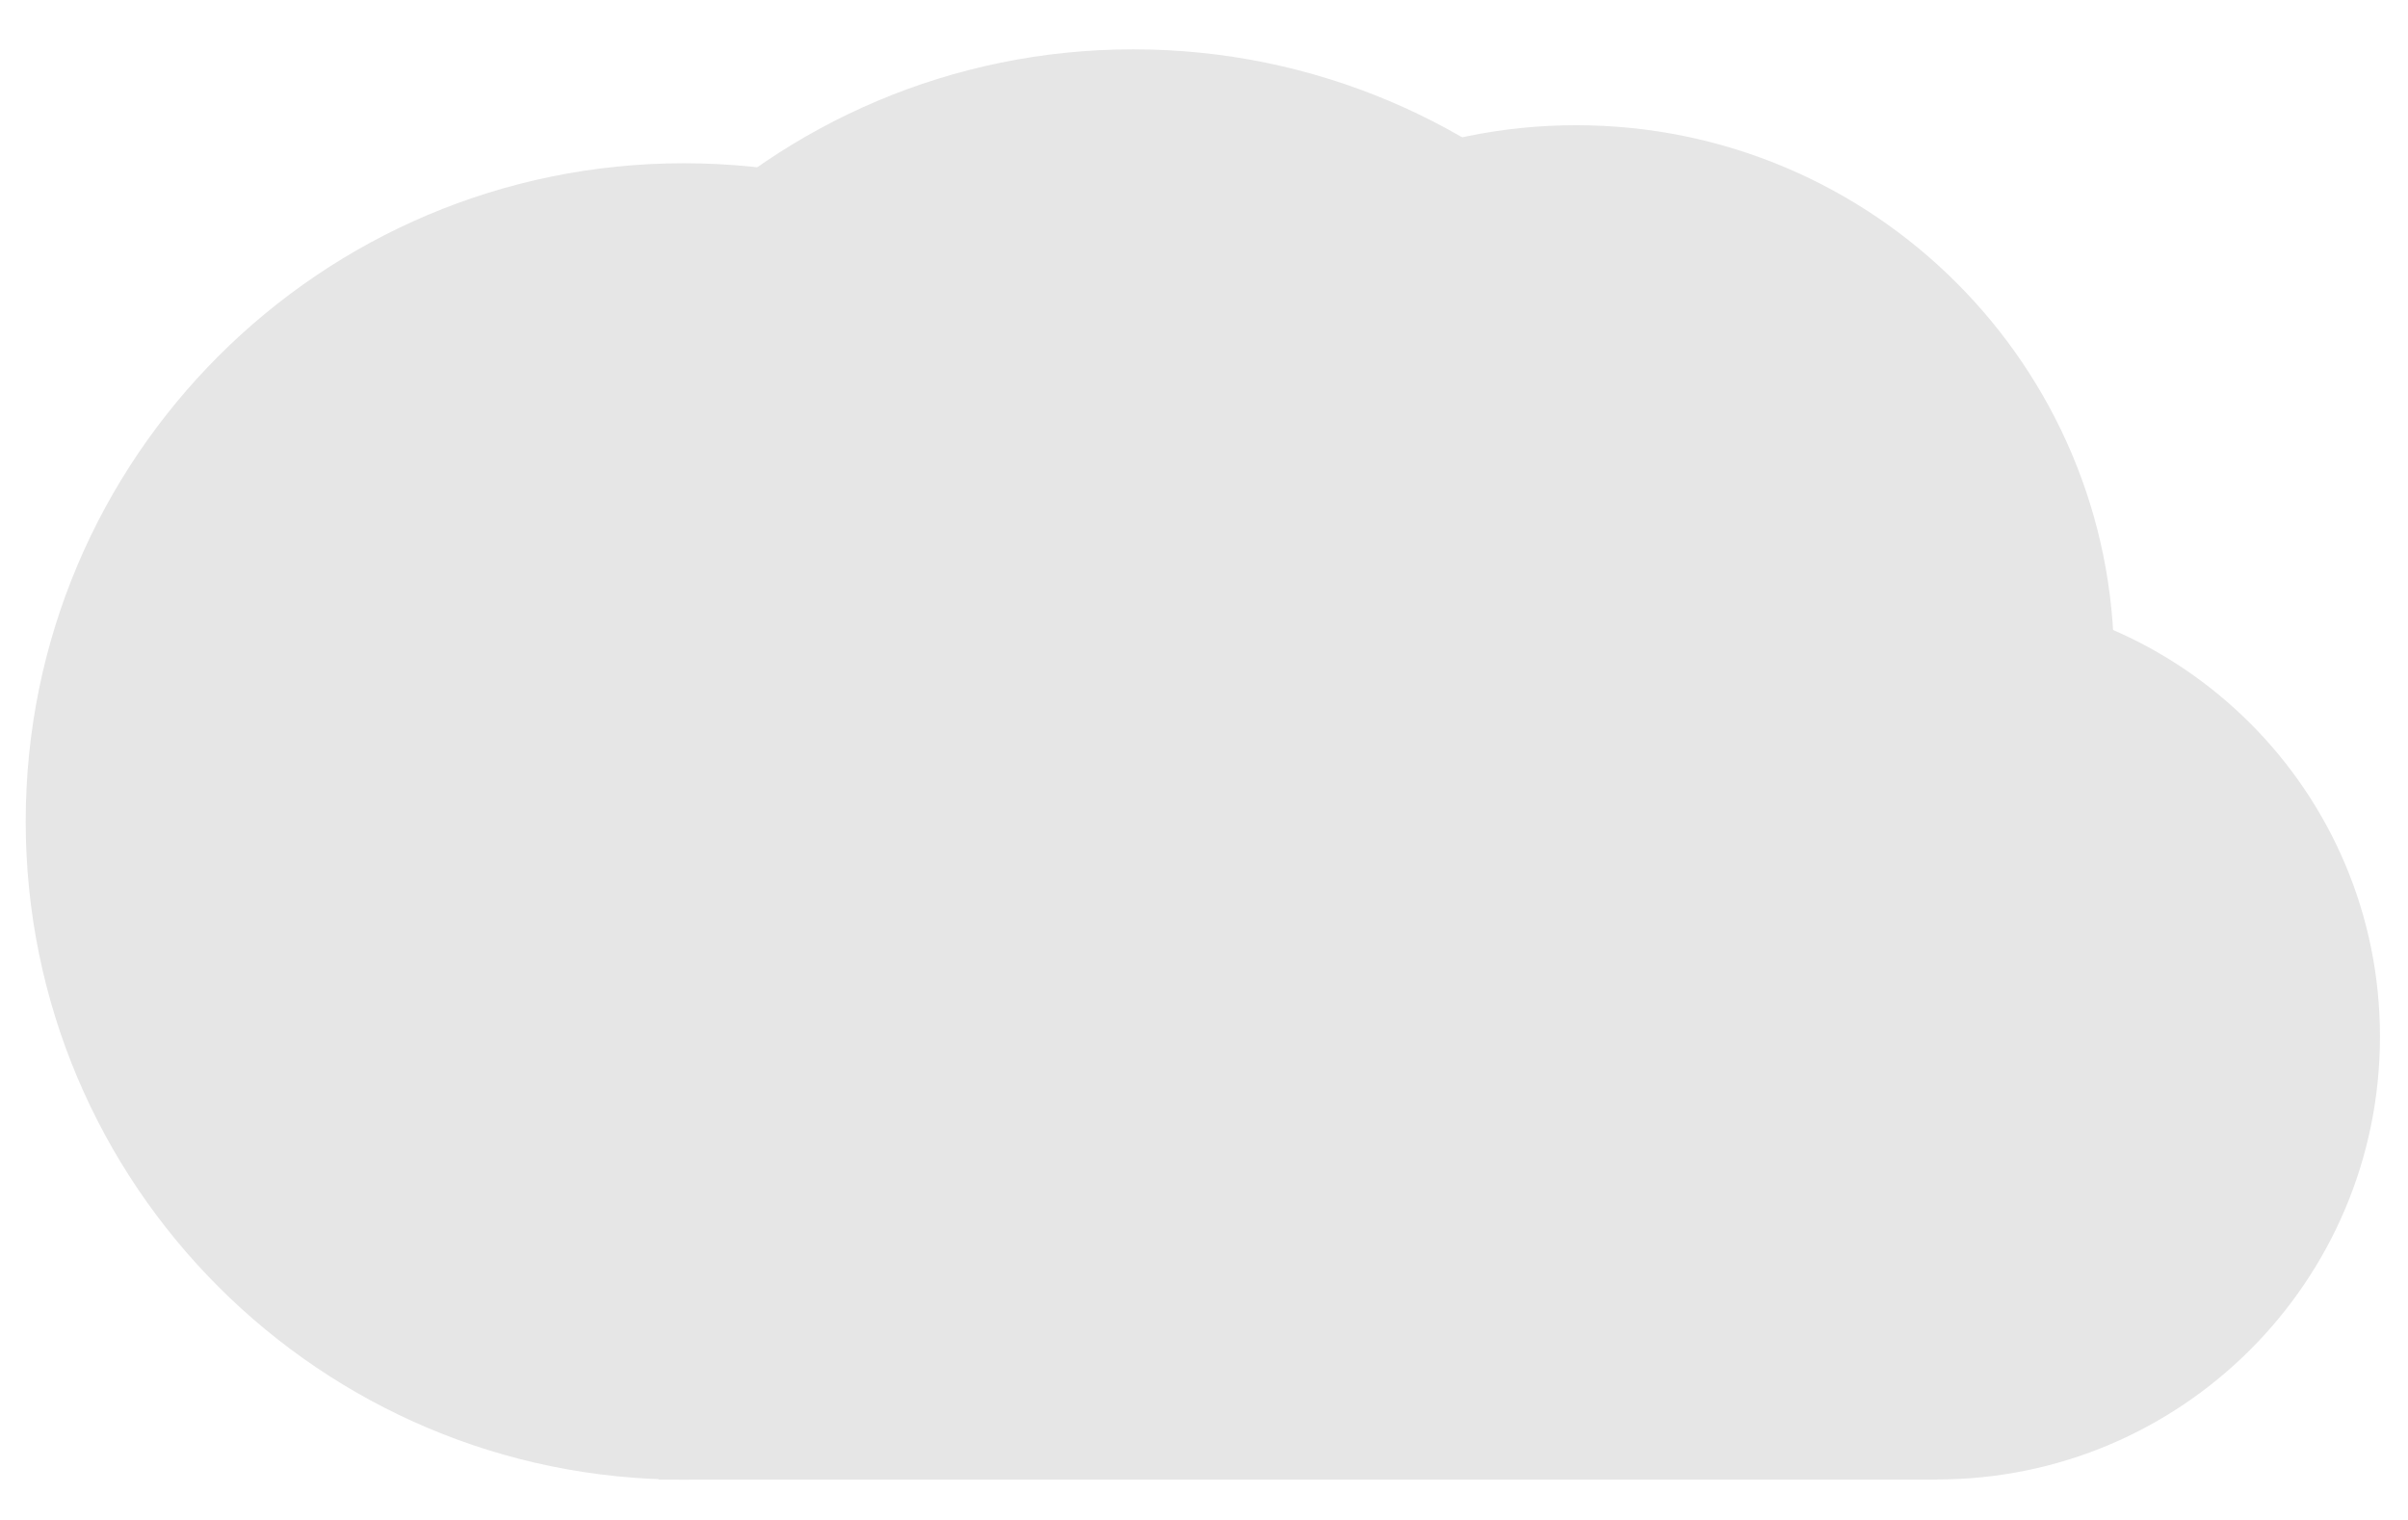 <?xml version="1.0" encoding="UTF-8"?>
<!DOCTYPE svg PUBLIC "-//W3C//DTD SVG 1.1//EN" "http://www.w3.org/Graphics/SVG/1.1/DTD/svg11.dtd">
<!-- Creator: CorelDRAW 2017 -->
<svg xmlns="http://www.w3.org/2000/svg" xml:space="preserve" width="134.233mm" height="84.728mm" version="1.1" style="shape-rendering:geometricPrecision; text-rendering:geometricPrecision; image-rendering:optimizeQuality; fill-rule:evenodd; clip-rule:evenodd"
viewBox="0 0 13423 8473"
 xmlns:xlink="http://www.w3.org/1999/xlink">
 <defs>
  <style type="text/css">
   <![CDATA[
    .fil0 {fill:#E6E6E6;fill-rule:nonzero}
   ]]>
  </style>
 </defs>
 <g id="__x0023_Layer_x0020_1">
  <g id="_1816162965424">
   <g>
    <path class="fil0" d="M7481 4579c0,2026 -1643,3669 -3669,3669 -2026,0 -3669,-1643 -3669,-3669 0,-2026 1643,-3669 3669,-3669 2026,0 3669,1643 3669,3669z"/>
   </g>
   <g>
    <path class="fil0" d="M9986 3944c0,2026 -1643,3669 -3669,3669 -2026,0 -3669,-1643 -3669,-3669 0,-2026 1643,-3669 3669,-3669 2026,0 3669,1643 3669,3669z"/>
   </g>
   <g>
    <path class="fil0" d="M11785 3697c0,1656 -1343,2999 -2999,2999 -1656,0 -2999,-1343 -2999,-2999 0,-1656 1343,-2999 2999,-2999 1656,0 2999,1343 2999,2999z"/>
   </g>
   <g>
    <path class="fil0" d="M13267 5778c0,1364 -1106,2469 -2469,2469 -1364,0 -2469,-1106 -2469,-2469 0,-1364 1106,-2469 2469,-2469 1364,0 2469,1106 2469,2469z"/>
   </g>
   <polygon class="fil0" points="10797,8248 3671,8248 3671,3908 10797,3908 "/>
  </g>
 </g>
</svg>
